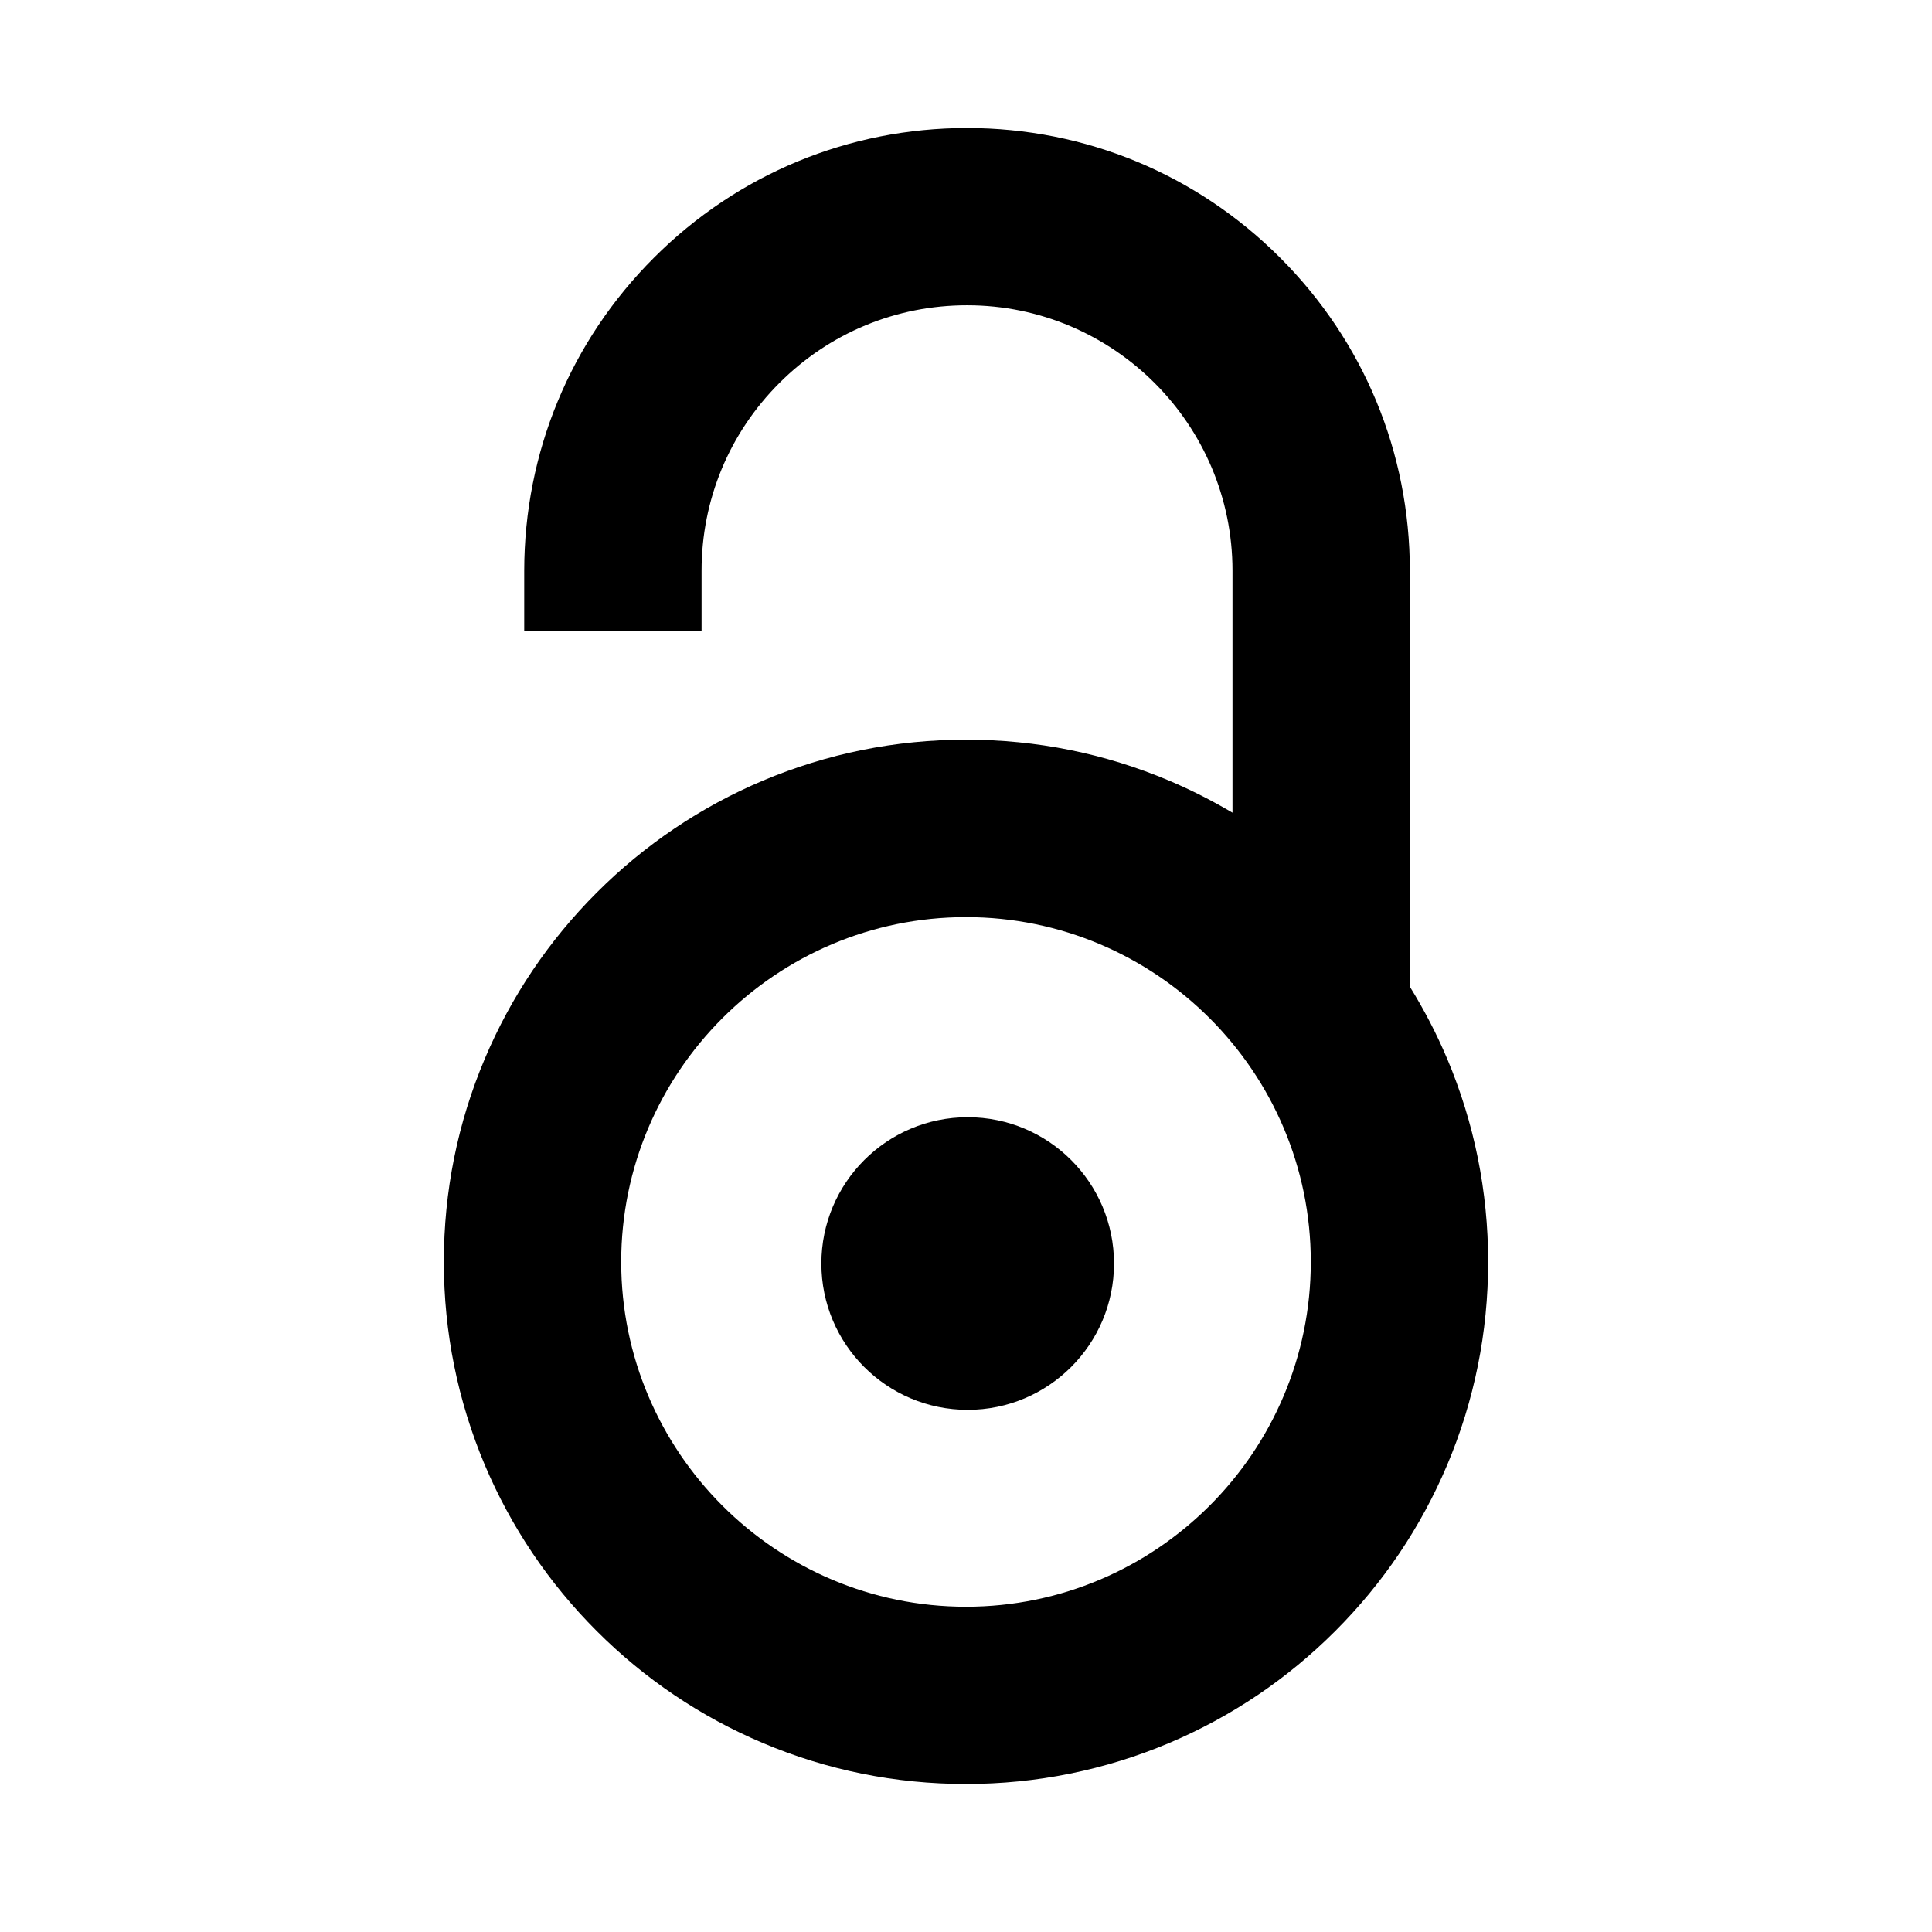 <svg xmlns="http://www.w3.org/2000/svg" width="100%" height="100%" viewBox="0 0 2048 2048"><path fill="currentColor" d="M1534 1122.2c-11.2-26.6-24.5-52-39.5-76.3v-440.9c0-125.3-48.9-243.2-137.5-331.8s-206.4-137.4-331.8-137.5c0 0-0.1 0-0.1 0-125.3 0-243.2 48.8-331.8 137.4-88.7 88.6-137.5 206.5-137.6 331.9v64.1h188v-64.1c0-75.2 29.3-145.8 82.5-199 53.1-53.1 123.8-82.4 198.9-82.4 0 0 0.1 0 0.1 0 155.1 0 281.3 126.2 281.3 281.3v256.6c-21.5-12.7-43.8-24.1-67-33.9-68.3-28.9-140.8-43.5-215.5-43.5s-147.2 14.7-215.5 43.5c-65.9 27.9-125.1 67.8-175.9 118.6-50.8 50.8-90.7 110-118.6 175.9-28.9 68.3-43.5 140.8-43.5 215.5 0 74.7 14.7 147.2 43.5 215.5 27.9 65.9 67.8 125.1 118.6 175.9 50.8 50.8 110 90.7 175.9 118.6 68.3 28.9 140.8 43.5 215.5 43.5s147.2-14.7 215.5-43.5c65.9-27.9 125.1-67.8 175.9-118.6 50.8-50.8 90.7-110 118.6-175.9 28.9-68.3 43.5-140.8 43.5-215.5 0-74.7-14.7-147.2-43.5-215.5zM1024 1703.2c-201.5 0-365.5-164-365.5-365.5s164-365.5 365.5-365.5 365.5 164 365.5 365.5-164 365.5-365.5 365.5zM1180.9 1339.4c0 85.6-69.4 155.1-155.1 155.1s-155.1-69.4-155.1-155.1c0-85.6 69.4-155.1 155.1-155.1s155.1 69.4 155.1 155.1z" /></svg>